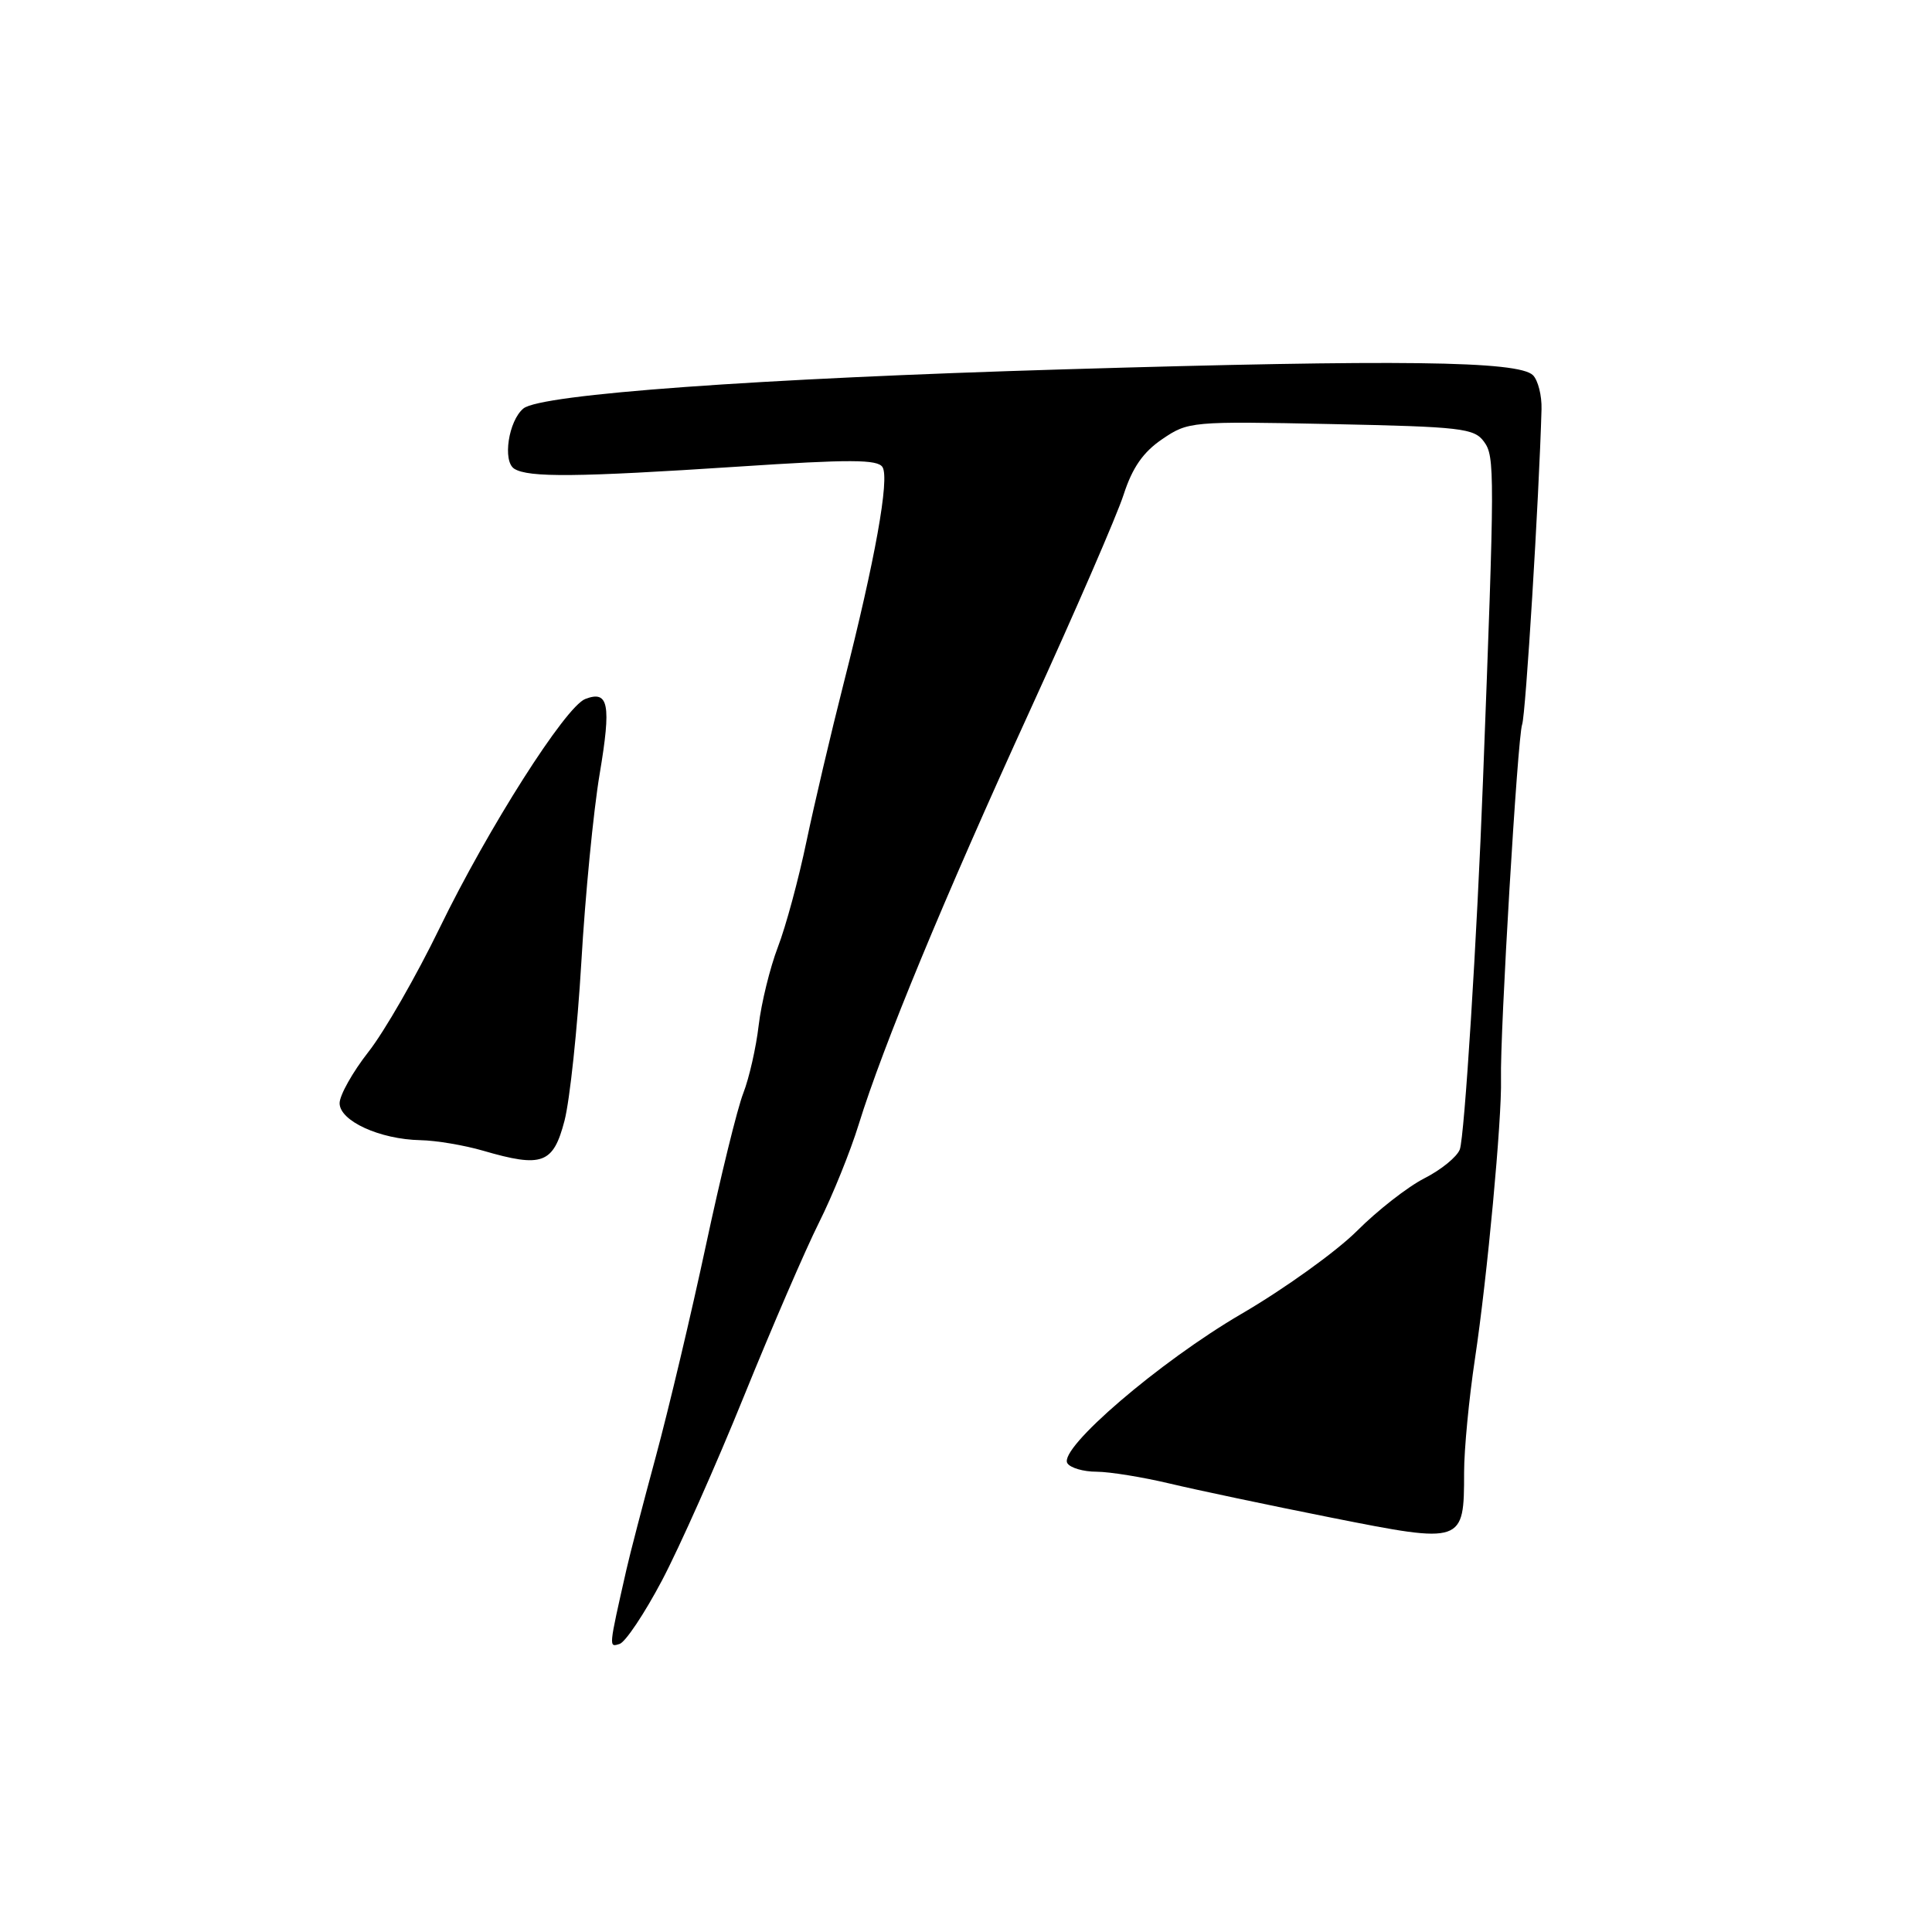 <?xml version="1.0" encoding="UTF-8" standalone="no"?>
<!DOCTYPE svg PUBLIC "-//W3C//DTD SVG 1.1//EN" "http://www.w3.org/Graphics/SVG/1.1/DTD/svg11.dtd" >
<svg xmlns="http://www.w3.org/2000/svg" xmlns:xlink="http://www.w3.org/1999/xlink" version="1.1" viewBox="0 0 256 256">
 <g >
 <path fill="currentColor"
d=" M 87.70 209.45 C 90.01 205.08 94.91 194.07 98.58 185.00 C 102.26 175.93 106.73 165.57 108.52 162.00 C 110.31 158.43 112.68 152.57 113.78 149.00 C 117.03 138.51 125.04 119.16 136.54 94.00 C 142.45 81.07 148.01 68.27 148.89 65.53 C 150.05 61.95 151.48 59.90 154.00 58.19 C 157.44 55.85 157.83 55.81 176.36 56.19 C 193.64 56.55 195.34 56.74 196.64 58.53 C 198.08 60.49 198.07 62.49 196.50 103.50 C 195.72 124.18 194.05 150.72 193.43 152.31 C 193.06 153.29 190.95 155.01 188.74 156.13 C 186.53 157.26 182.50 160.40 179.79 163.12 C 177.07 165.83 170.19 170.78 164.49 174.10 C 153.66 180.42 140.23 191.94 141.43 193.88 C 141.81 194.50 143.55 195.01 145.31 195.01 C 147.06 195.02 151.43 195.73 155.00 196.58 C 158.57 197.43 168.24 199.47 176.48 201.11 C 193.91 204.57 194.00 204.54 194.00 195.10 C 194.00 192.07 194.65 185.29 195.44 180.04 C 197.07 169.23 199.02 148.25 198.89 143.00 C 198.74 137.01 201.09 97.58 201.69 96.00 C 202.16 94.76 203.93 66.01 204.26 54.22 C 204.31 52.42 203.80 50.40 203.13 49.72 C 201.22 47.82 185.38 47.62 141.00 48.94 C 100.39 50.15 71.63 52.23 69.35 54.13 C 67.38 55.76 66.57 61.11 68.14 62.11 C 70.02 63.30 76.49 63.23 97.82 61.83 C 112.64 60.85 116.30 60.86 116.94 61.90 C 117.89 63.44 115.95 74.21 111.80 90.50 C 110.12 97.10 107.90 106.55 106.86 111.50 C 105.83 116.45 104.13 122.75 103.07 125.50 C 102.02 128.25 100.88 132.91 100.53 135.85 C 100.19 138.79 99.27 142.84 98.49 144.85 C 97.70 146.86 95.48 155.93 93.54 165.00 C 91.60 174.07 88.61 186.68 86.90 193.00 C 85.19 199.32 83.43 206.07 83.00 208.00 C 80.63 218.47 80.65 218.28 82.10 217.83 C 82.87 217.59 85.39 213.82 87.70 209.45 Z  M 74.80 148.50 C 75.51 145.75 76.51 136.30 77.03 127.50 C 77.54 118.70 78.63 107.47 79.46 102.54 C 81.01 93.32 80.65 91.43 77.55 92.62 C 74.93 93.63 64.68 109.73 58.25 122.97 C 55.17 129.31 50.93 136.70 48.82 139.38 C 46.72 142.06 45.00 145.13 45.00 146.18 C 45.00 148.53 50.32 150.97 55.72 151.08 C 57.80 151.12 61.52 151.75 64.00 152.47 C 71.85 154.76 73.31 154.22 74.80 148.50 Z "/>
</g>
</svg>
